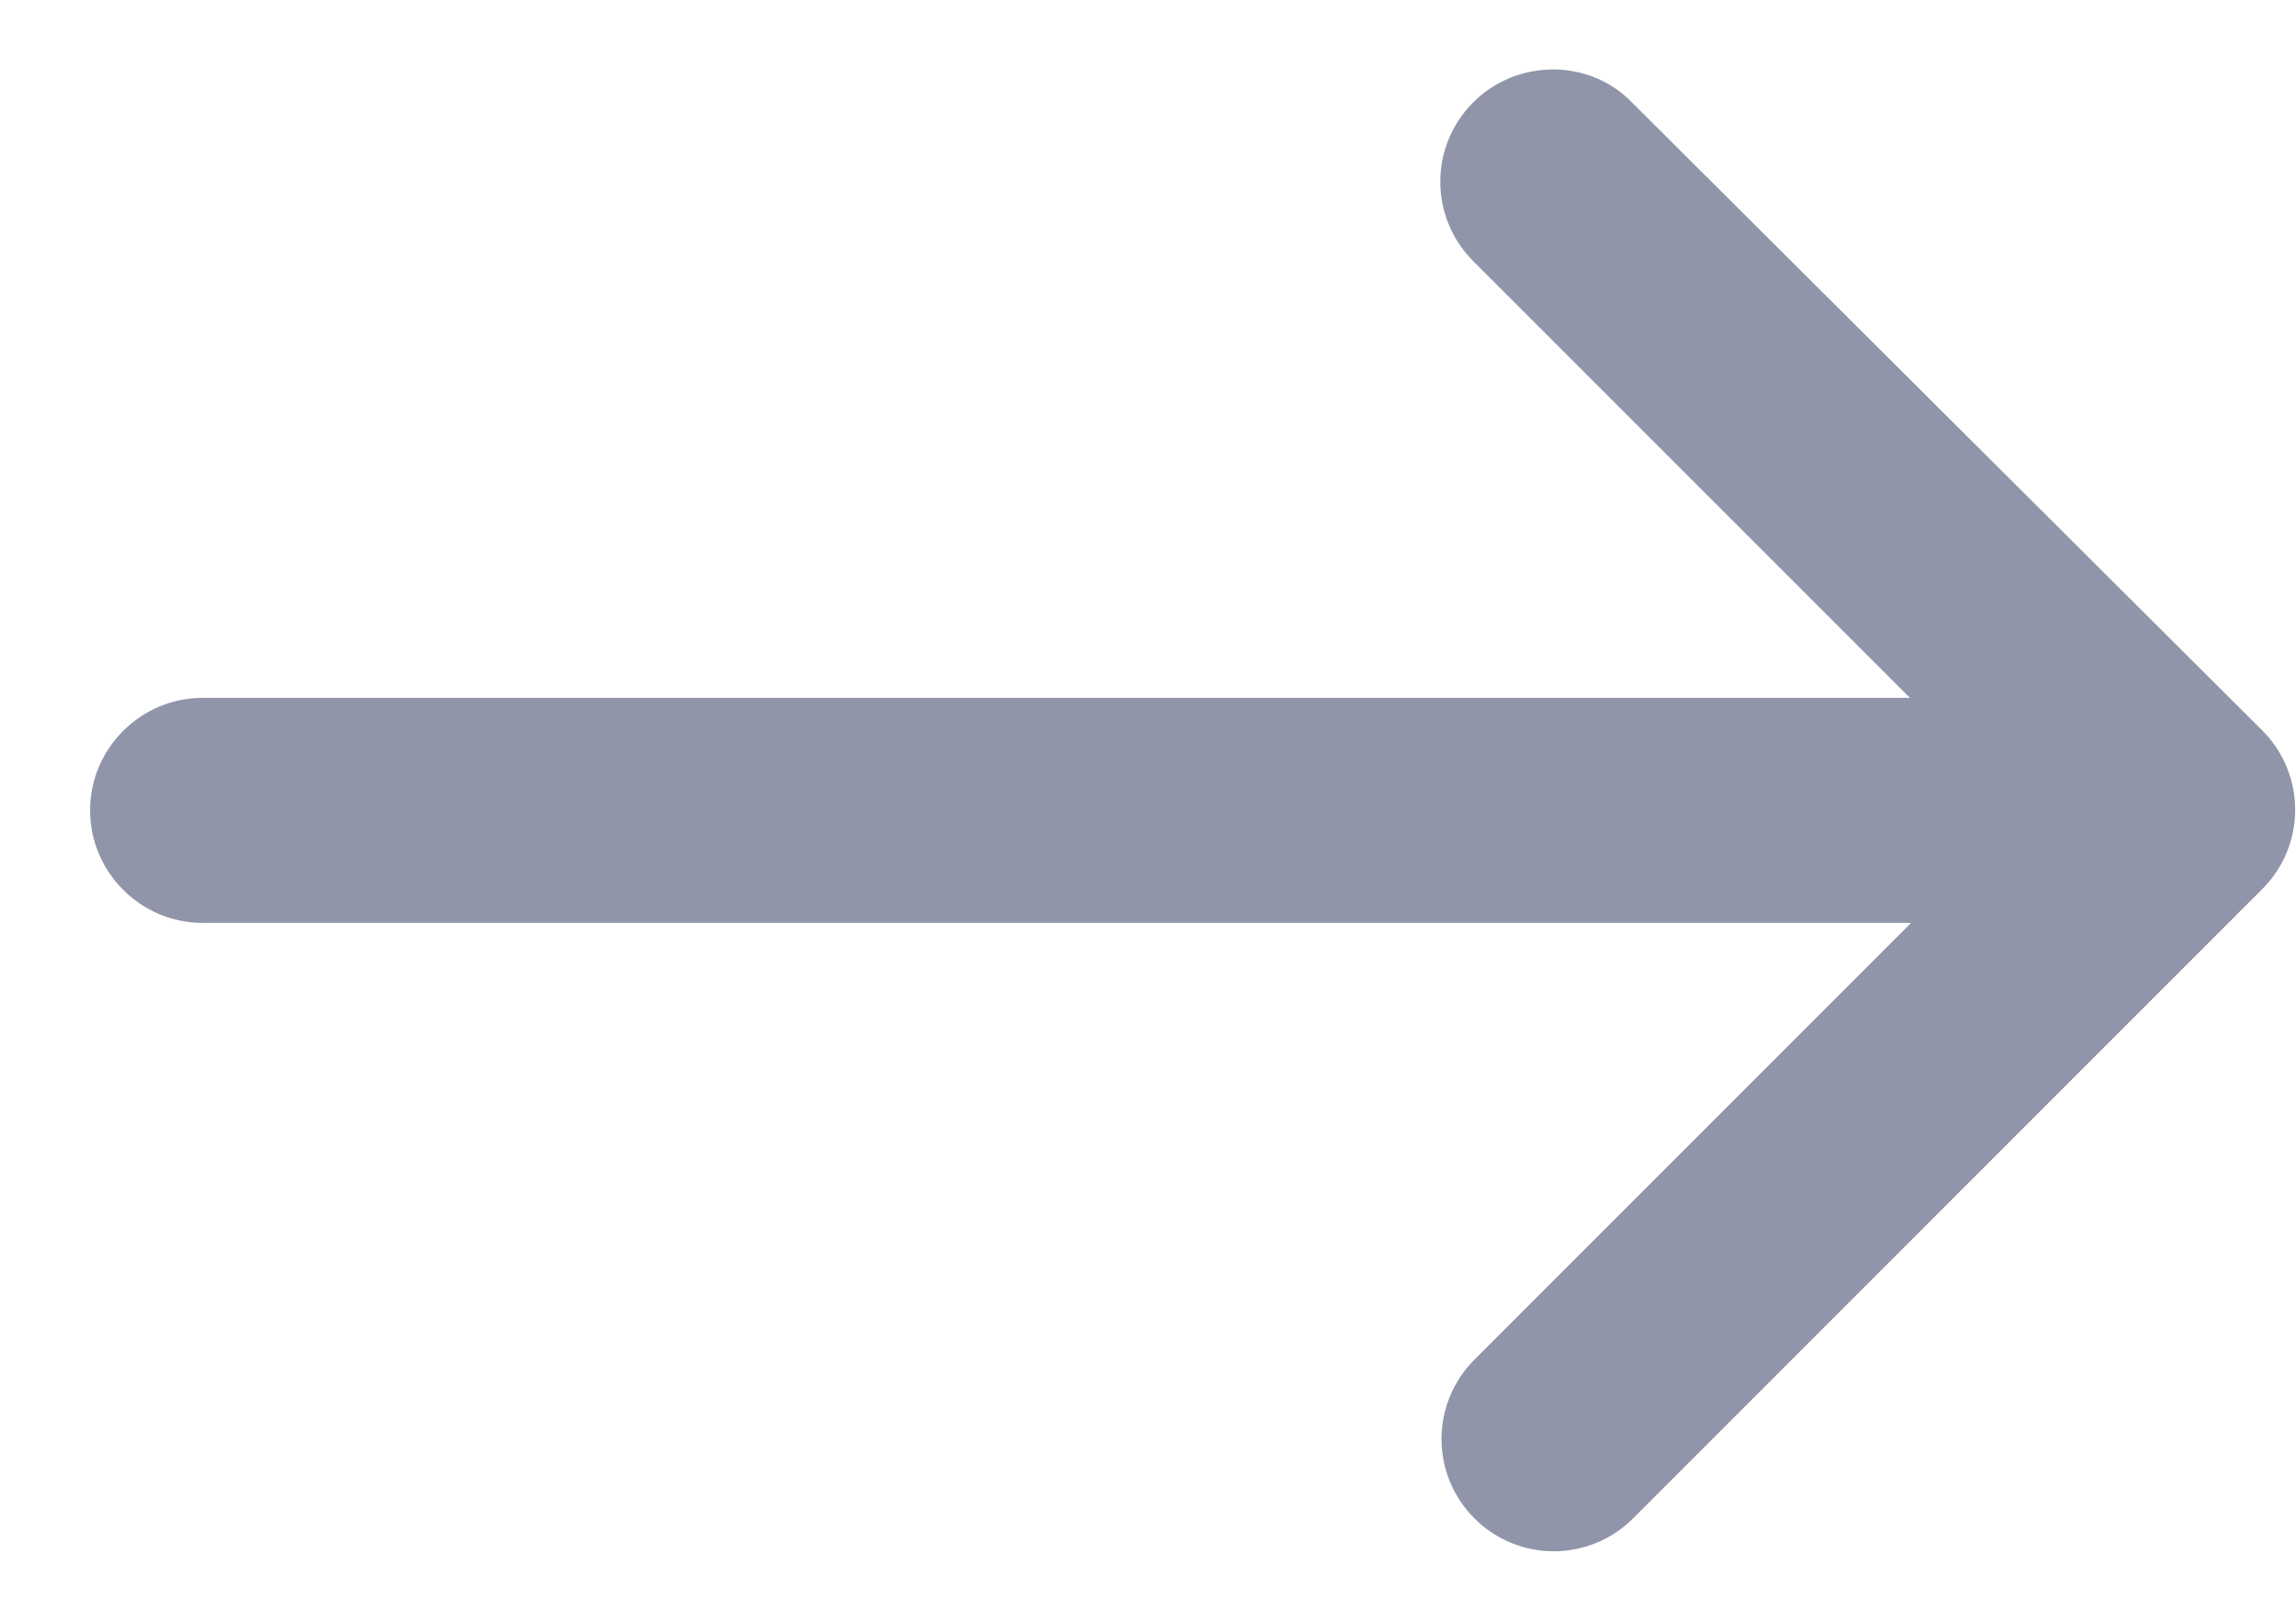 <svg width="17" height="12" viewBox="0 0 17 12" fill="none" xmlns="http://www.w3.org/2000/svg">
<path d="M10.908 0.758C10.583 1.083 10.583 1.608 10.908 1.933L14.142 5.167H1.5C1.042 5.167 0.667 5.542 0.667 6C0.667 6.458 1.042 6.833 1.5 6.833H14.15L10.917 10.067C10.592 10.392 10.592 10.917 10.917 11.242C11.242 11.567 11.767 11.567 12.092 11.242L16.75 6.583C17.075 6.258 17.075 5.733 16.75 5.408L12.083 0.758C11.767 0.433 11.233 0.433 10.908 0.758Z" fill="#9095A9"/>
</svg>
